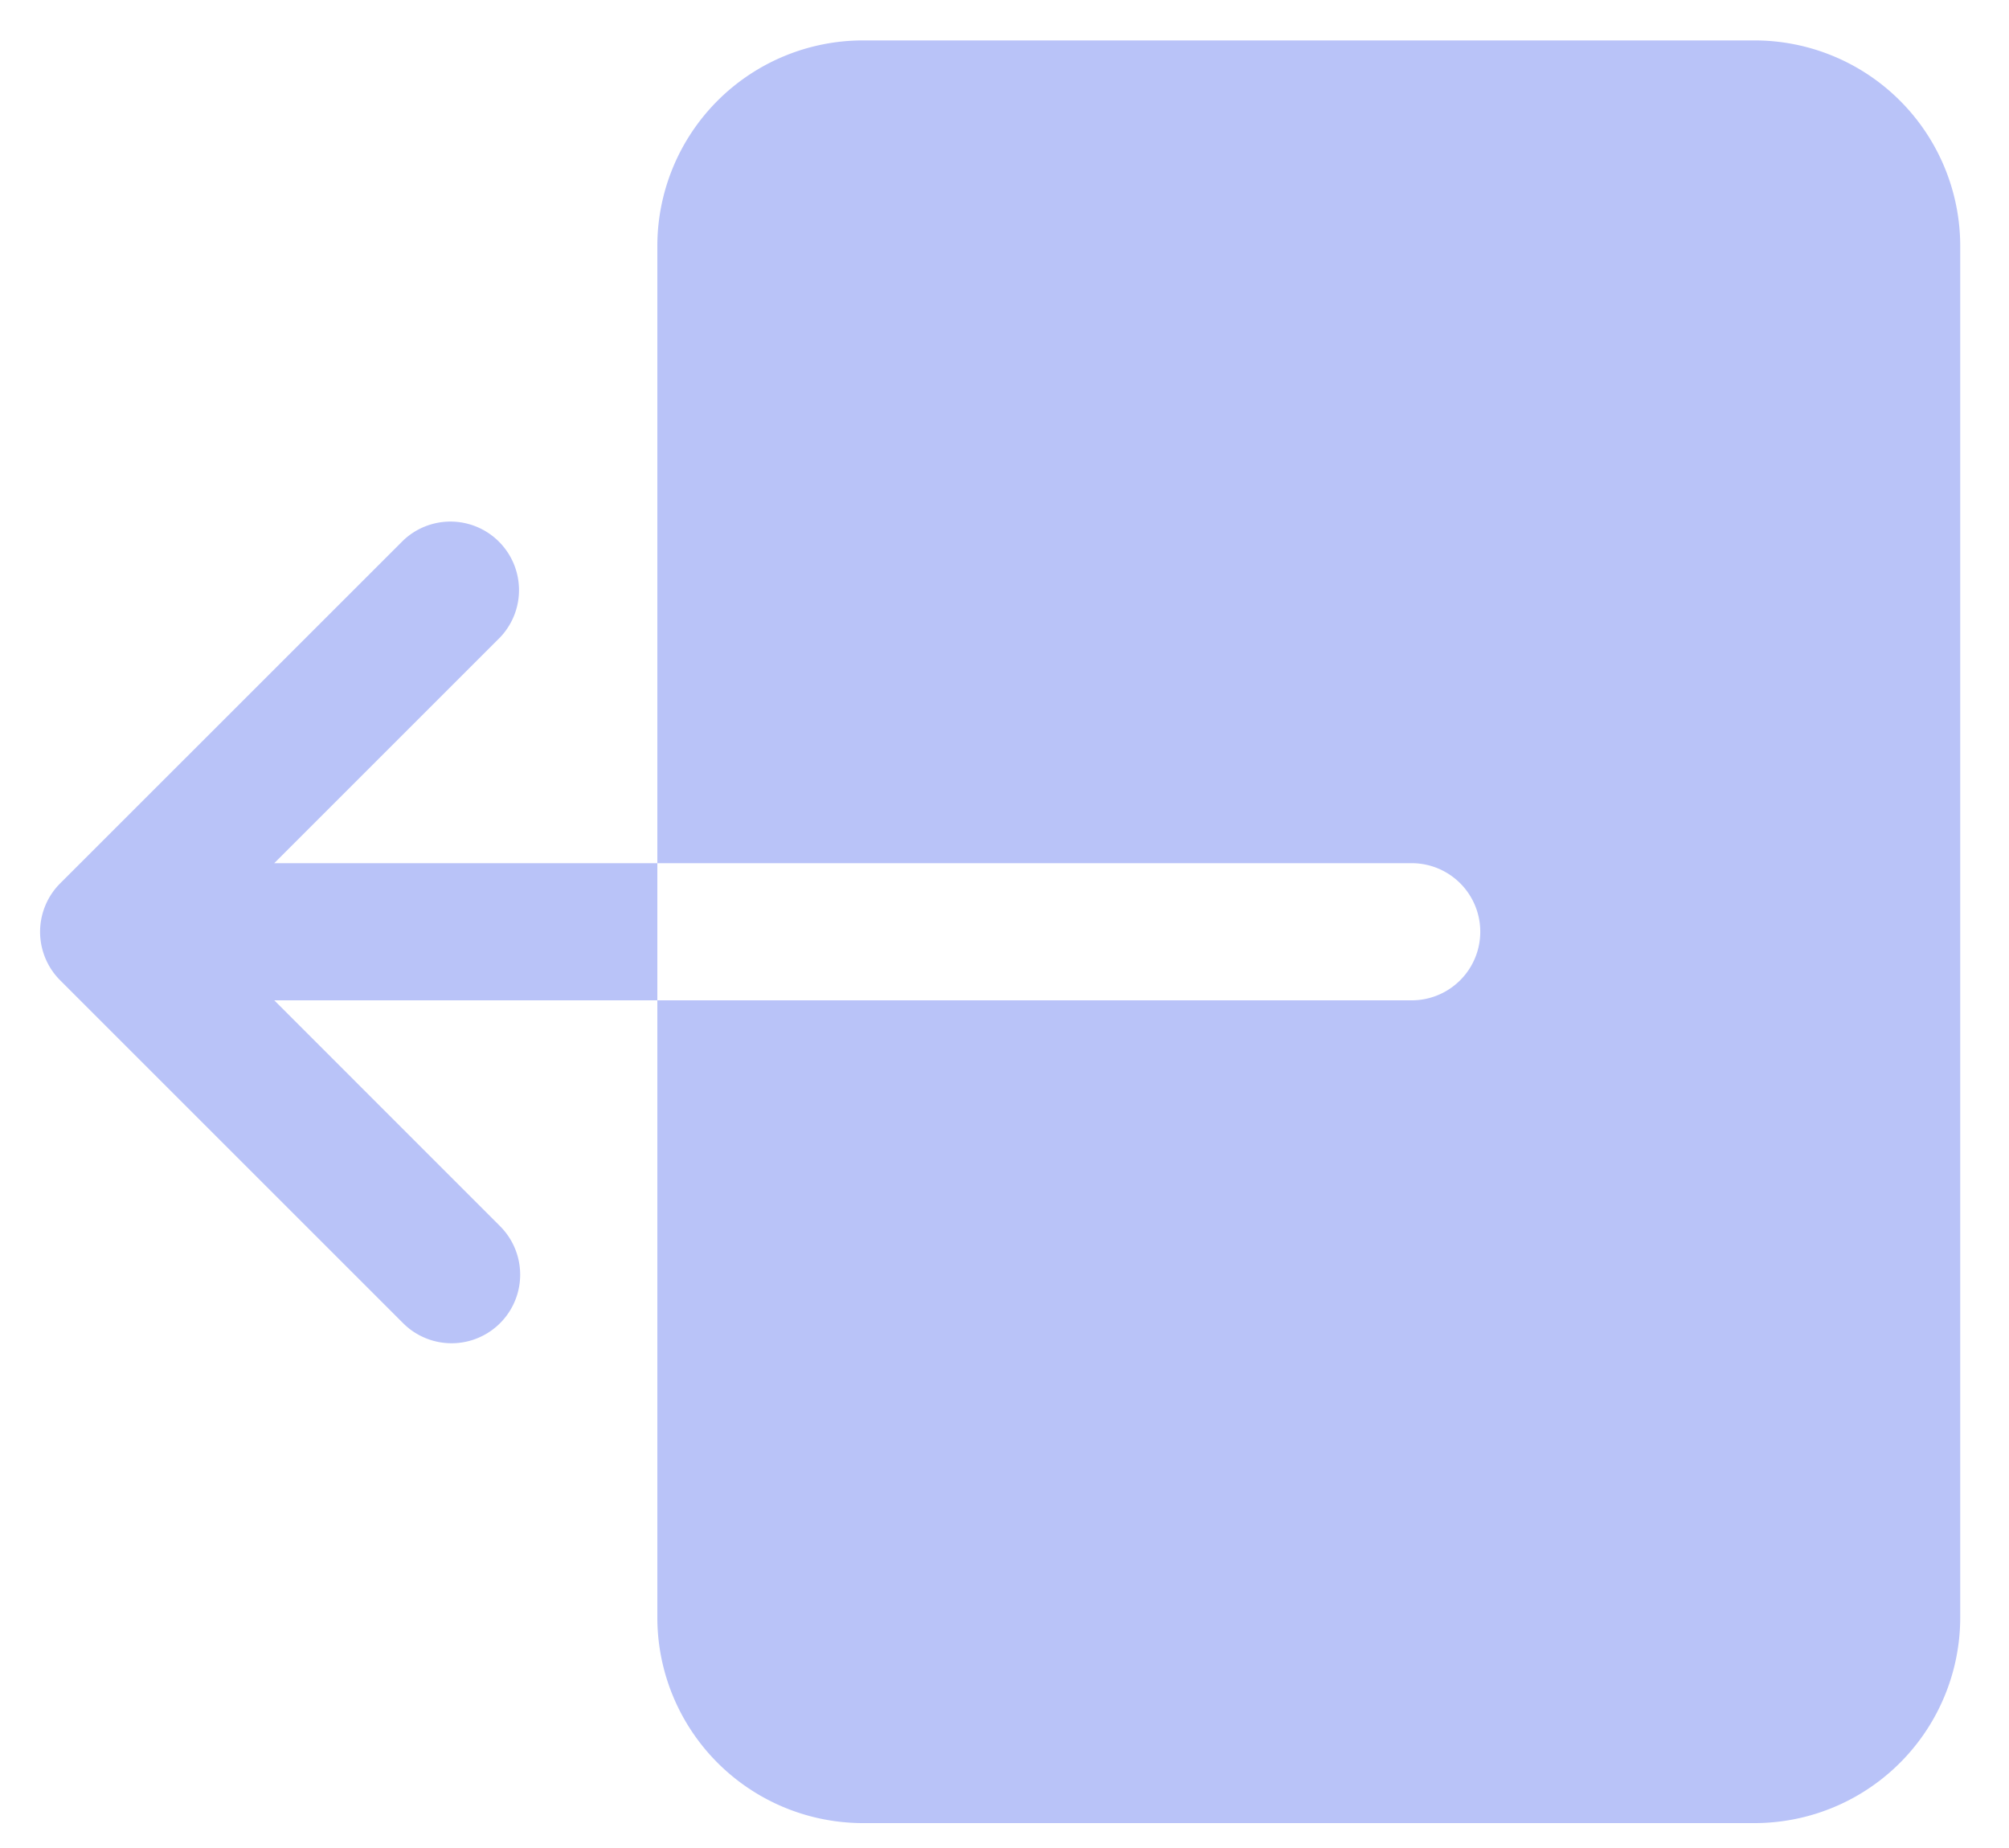 <svg xmlns="http://www.w3.org/2000/svg" width="25" height="23"><path fill="#B9C3F8" d="M8.18 10.743H3.413l2.81-2.81a.853.853 0 00-1.207-1.205L.749 10.994a.853.853 0 000 1.207l4.267 4.267a.853.853 0 001.207-1.207l-2.81-2.811H8.18v-1.707zM21.833.503H10.74a2.56 2.56 0 00-2.56 2.56v7.68h9.387a.853.853 0 110 1.707H8.18v7.68a2.56 2.56 0 002.56 2.56h11.093a2.56 2.56 0 002.56-2.56V3.063a2.56 2.56 0 00-2.56-2.56z"/></svg>